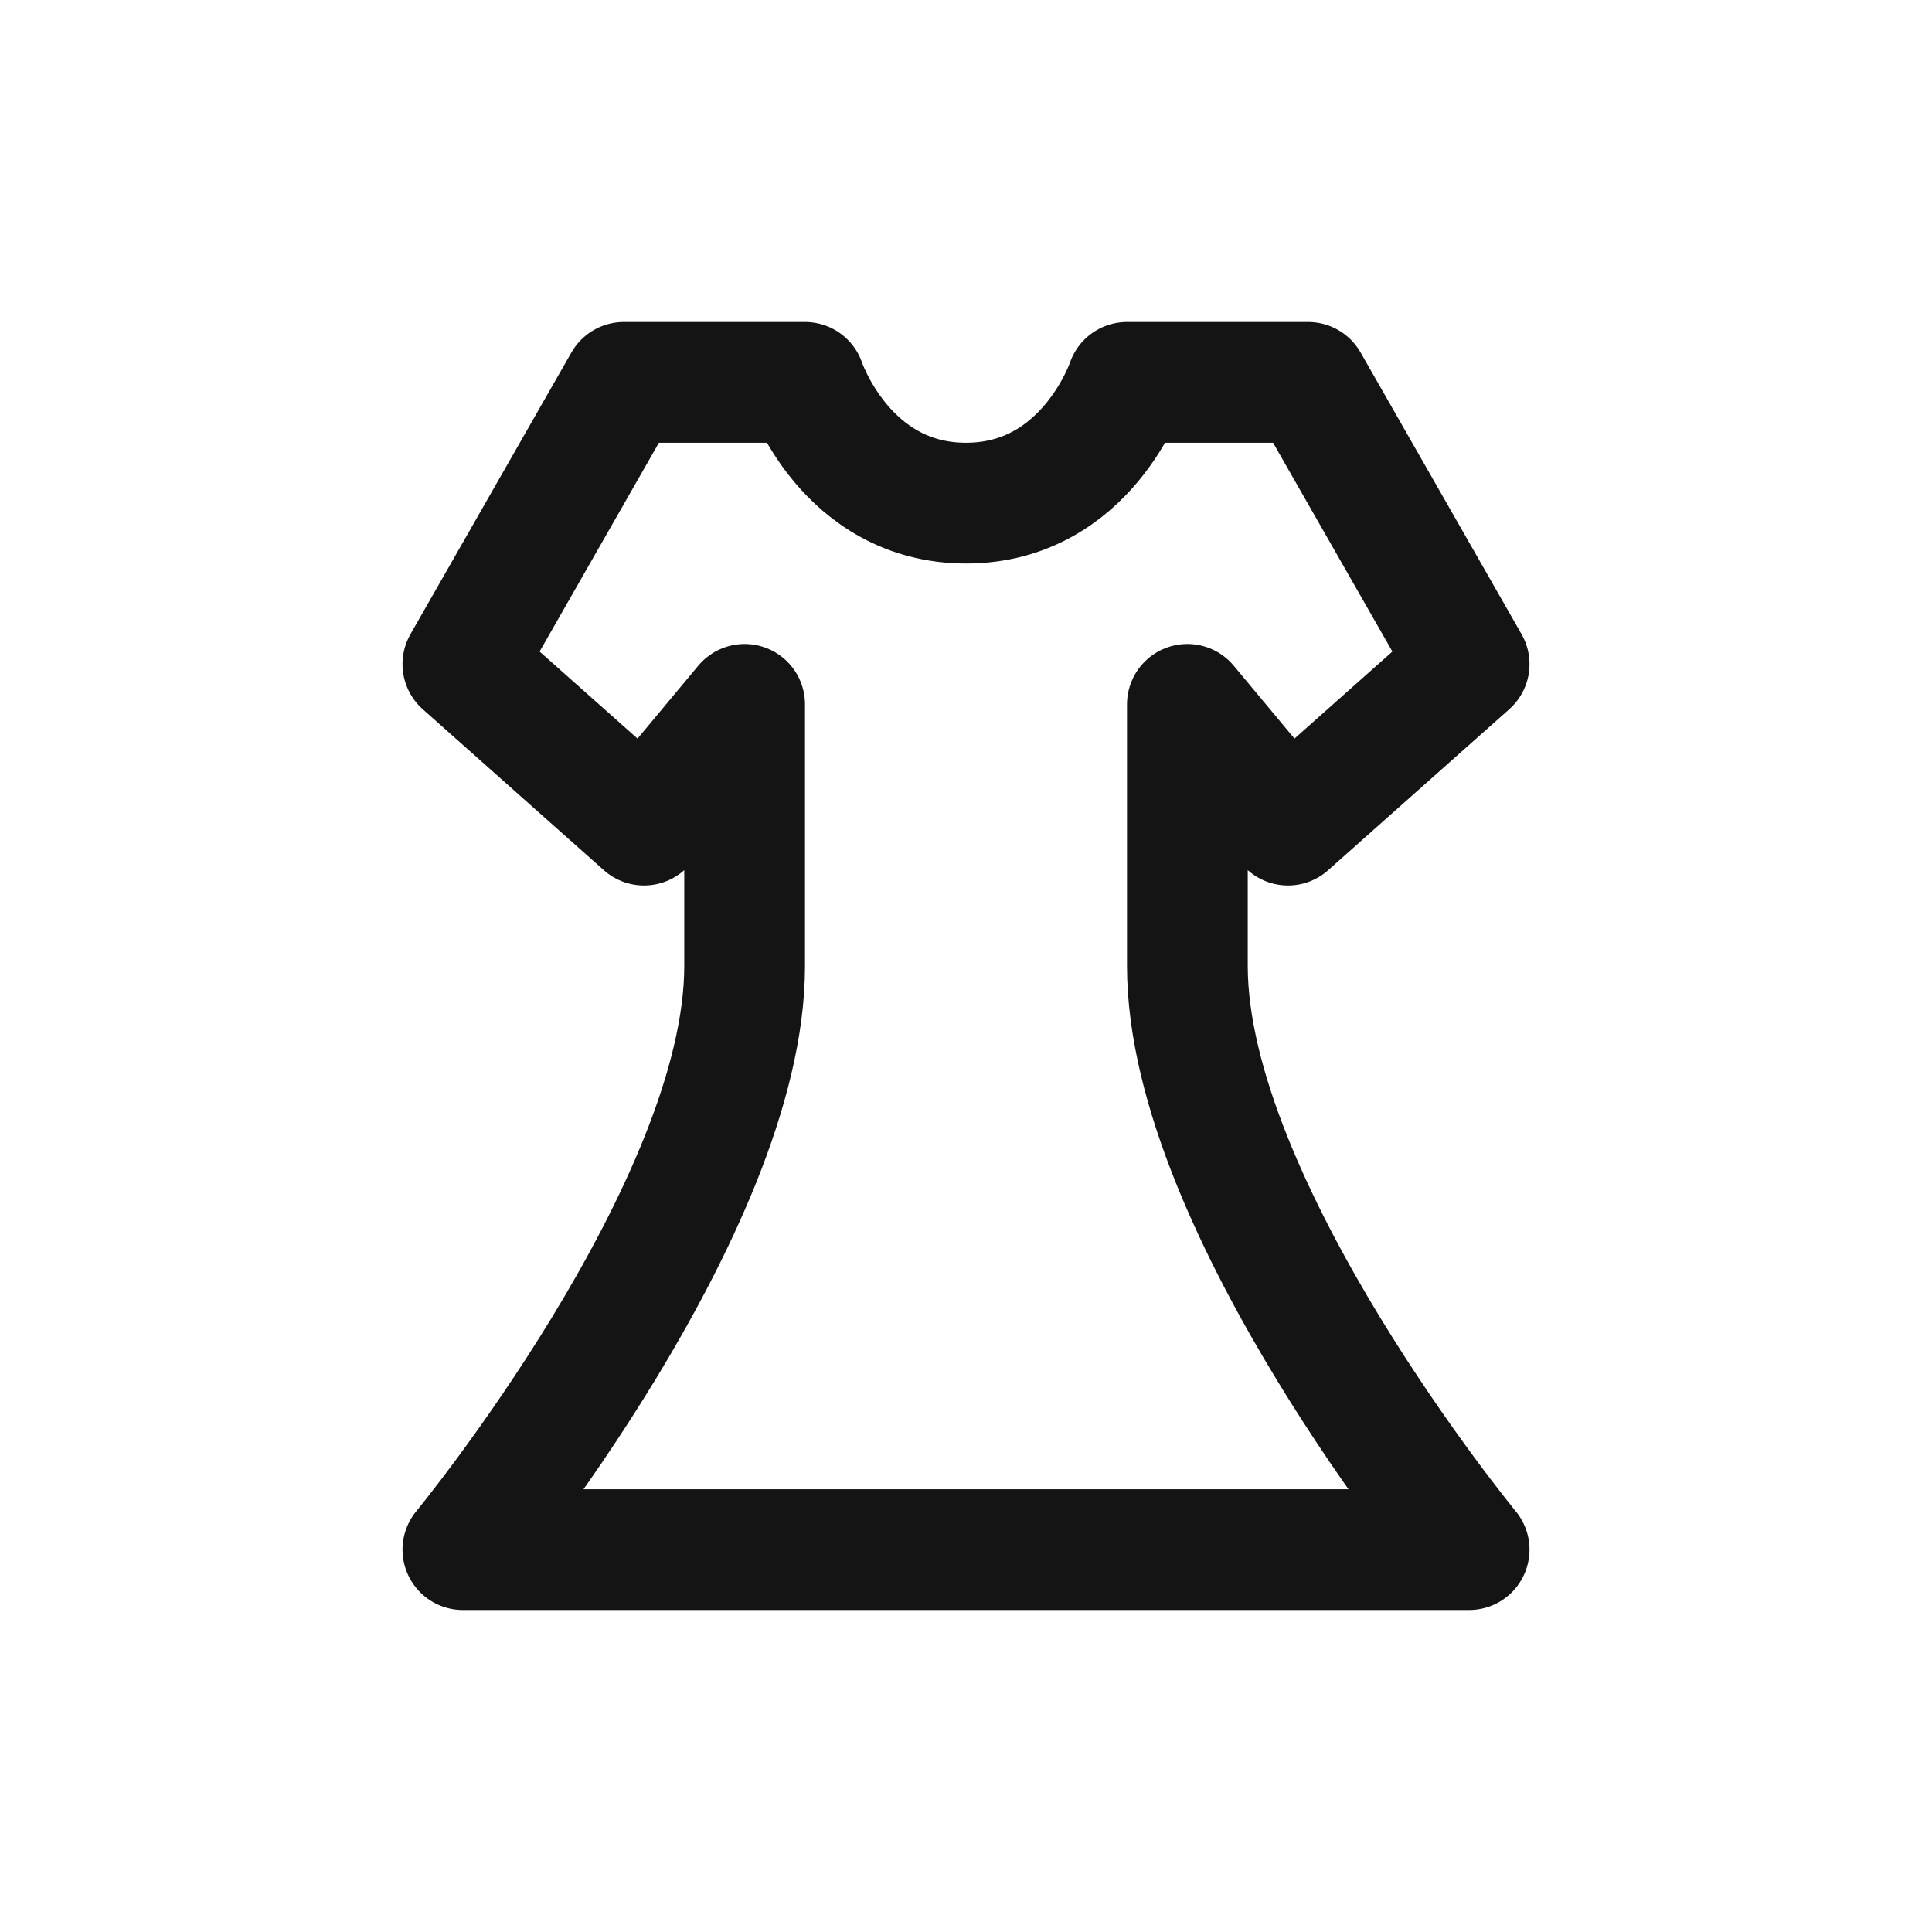 <svg xmlns="http://www.w3.org/2000/svg" fill="none" viewBox="0 0 24 24" class="acv-icon"><path stroke="#141414" stroke-linecap="round" stroke-linejoin="round" stroke-width="1.5" d="m5.75 8.25 2-3.5H10s.5 1.5 2 1.5 2-1.5 2-1.5h2.25l2 3.5-2.25 2-1.25-1.5V12c0 3 3.5 7.25 3.5 7.25H5.75S9.25 15 9.25 12V8.75L8 10.25l-2.25-2Z"/></svg>